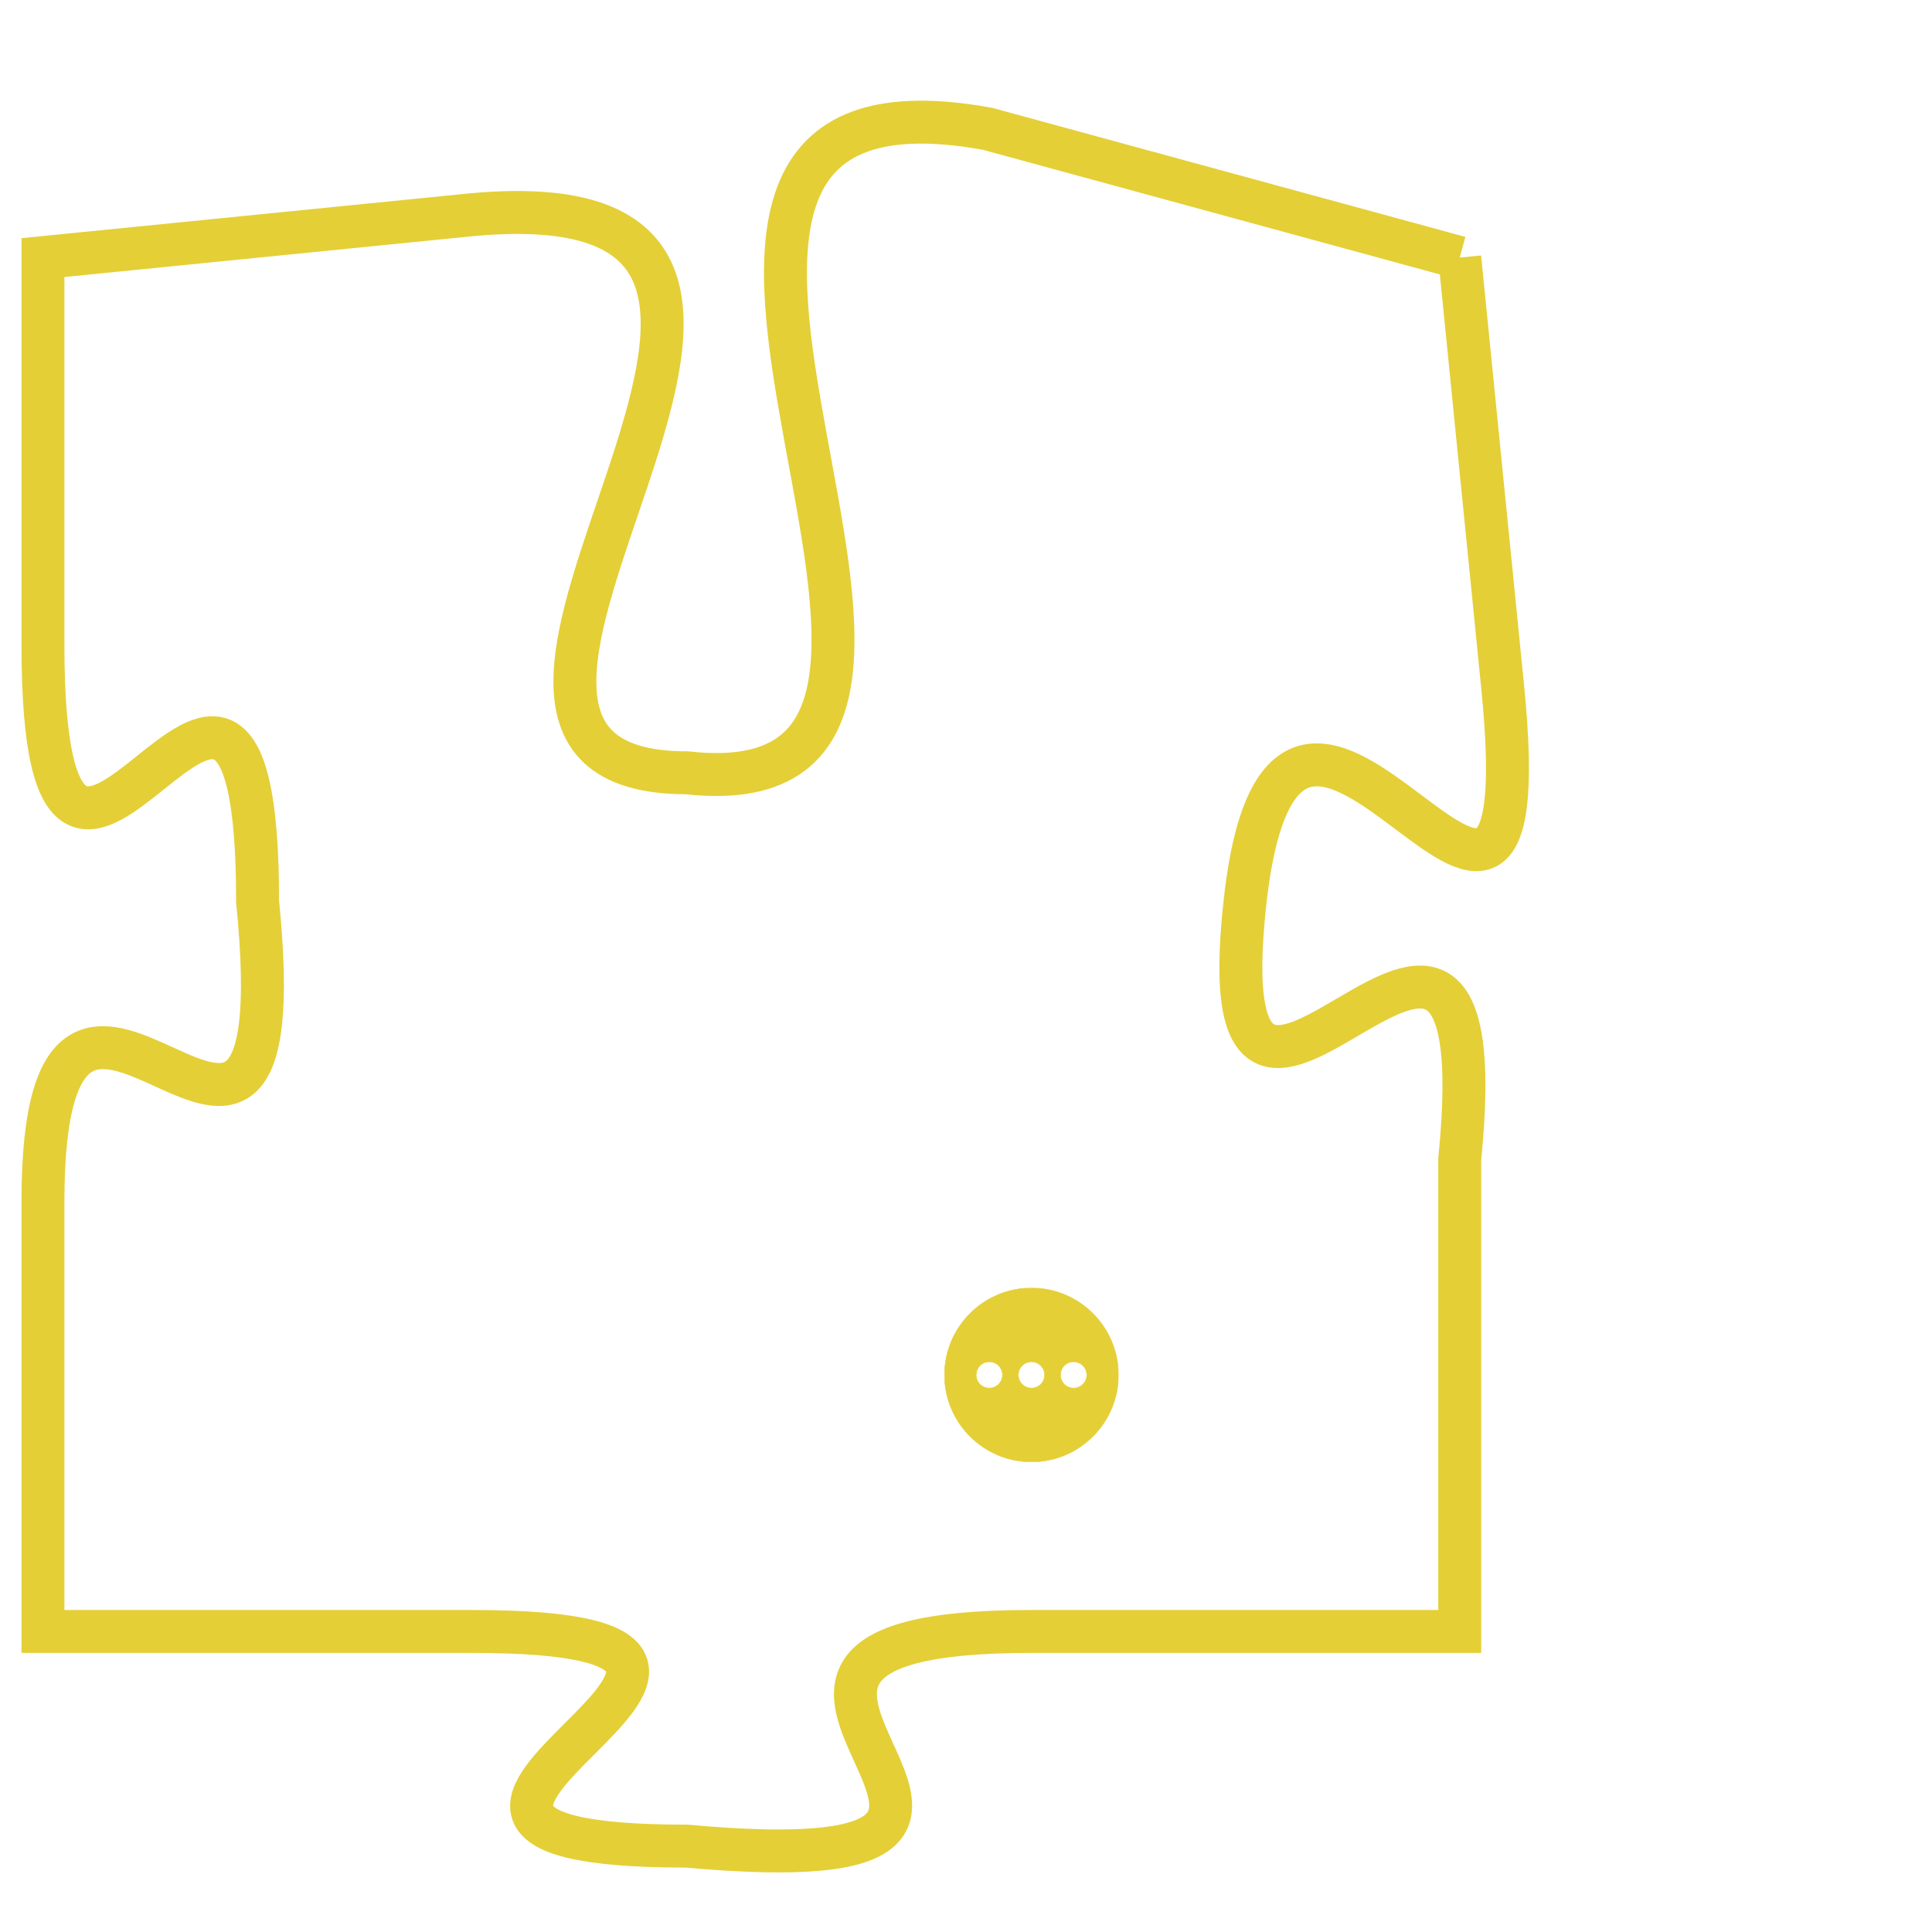 <svg version="1.1" xmlns="http://www.w3.org/2000/svg" xmlns:xlink="http://www.w3.org/1999/xlink" fill="transparent" x="0" y="0" width="350" height="350" preserveAspectRatio="xMinYMin slice"><style type="text/css">.links{fill:transparent;stroke: #E4CF37;}.links:hover{fill:#63D272; opacity:0.4;}</style><defs><g id="allt"><path id="t367" d="M3564,64 L3553,61 C3542,59 3555,77 3546,76 C3538,76 3552,62 3541,63 L3531,64 3531,64 L3531,73 C3531,83 3536,69 3536,79 C3537,89 3531,77 3531,86 L3531,96 3531,96 L3541,96 C3551,96 3536,101 3546,101 C3557,102 3544,96 3554,96 L3564,96 3564,96 L3564,85 C3565,75 3558,88 3559,79 C3560,70 3566,84 3565,74 L3564,64"/></g><clipPath id="c" clipRule="evenodd" fill="transparent"><use href="#t367"/></clipPath></defs><svg viewBox="3530 58 37 45" preserveAspectRatio="xMinYMin meet"><svg width="4380" height="2430"><g><image crossorigin="anonymous" x="0" y="0" href="https://nftpuzzle.license-token.com/assets/completepuzzle.svg" width="100%" height="100%" /><g class="links"><use href="#t367"/></g></g></svg><svg x="3552" y="88" height="9%" width="9%" viewBox="0 0 330 330"><g><a xlink:href="https://nftpuzzle.license-token.com/" class="links"><title>See the most innovative NFT based token software licensing project</title><path fill="#E4CF37" id="more" d="M165,0C74.019,0,0,74.019,0,165s74.019,165,165,165s165-74.019,165-165S255.981,0,165,0z M85,190 c-13.785,0-25-11.215-25-25s11.215-25,25-25s25,11.215,25,25S98.785,190,85,190z M165,190c-13.785,0-25-11.215-25-25 s11.215-25,25-25s25,11.215,25,25S178.785,190,165,190z M245,190c-13.785,0-25-11.215-25-25s11.215-25,25-25 c13.785,0,25,11.215,25,25S258.785,190,245,190z"></path></a></g></svg></svg></svg>